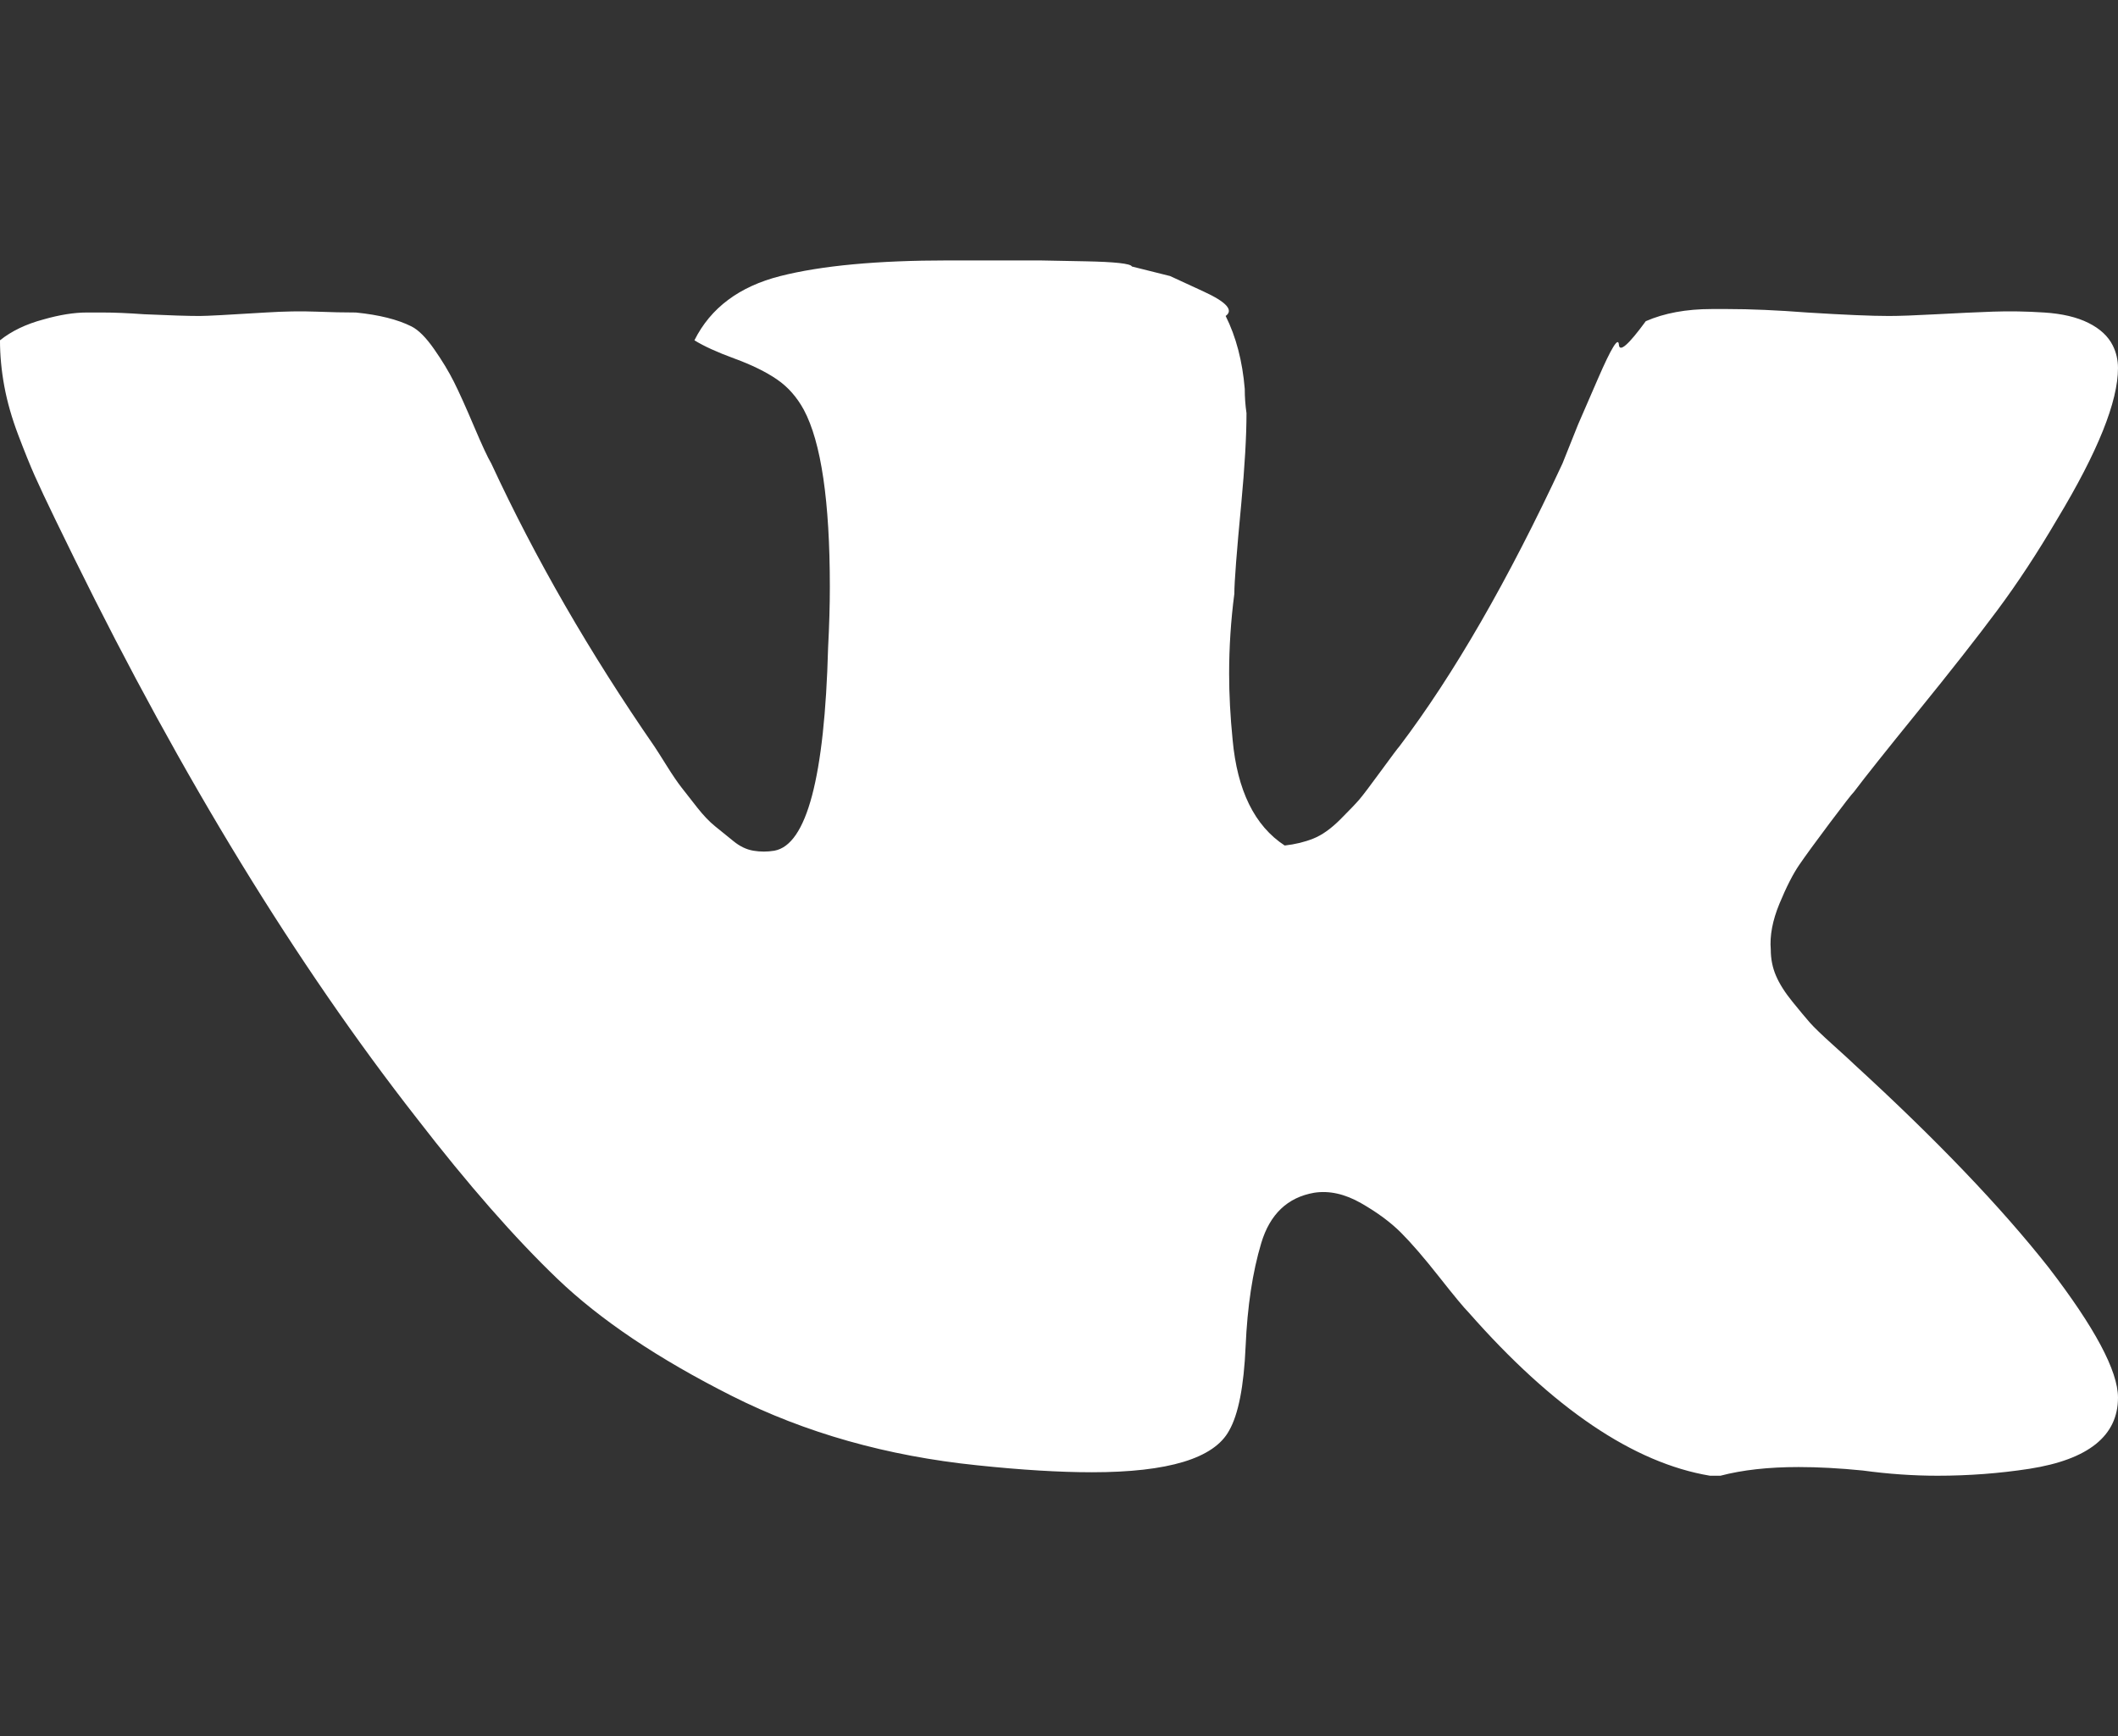 <?xml version="1.0" encoding="UTF-8"?>
<svg xmlns="http://www.w3.org/2000/svg" height="1000" width="1220"><rect width="100%" height="100%" fill="#333333" stroke="none"/><path d="M0 196q10-8 25-12 14-4 25-4l9 0q10 0 24 1 22 1 32 1 6 0 38-2 16-1 29-.5t23 .5q20 2 32 8 6 3 13 13t11.5 19 11.5 25.5 10 21.5q38 82 94 163 2 3 7 11t8.5 12.5 9 11.5 10.5 11 10.5 8.5 11.5 5.5 12 0q28-5 31-117 1-19 1-35 0-74-15-102-6-11-15.5-17.5t-24.5-12-23-10.5q14-28 49.5-37t96.5-9l53 0t26 .5 27 3l22 5.5t19.5 9 12.5 14q9 18 11 42 0 7 1 14 0 20-3 52-4 42-4 52-3 23-3 46 0 18 2 38 4 44 30 61 9-1 16.5-4t15.5-11 11-11.5 12.5-16.5 10.5-14q47-62 94-163l9-22.5t11.5-26.5 12-19.5 15.5-13.5q16-7 38-7l9 0q20 0 46 2 32 2 47 2 9 0 27.5-1t32.5-1.5 29.5.5 25.5 6 14 13q3 6 3 13 0 29-35 87-17 29-34.5 52.5t-45.5 58-37 46.5q-2 2-14 18t-17.5 24-11.5 22.5-5 26.5q0 8 3 15t9.5 15 10 12 13.5 13 12 11q71 65 112 117 40 52 40 75 0 33-51 41-26 4-53 4-21 0-43-3-20-2-37-2-26 0-45 5l-6 0q-66-11-139-94-4-4-17-20.5t-22-25.5-23-17-27-6q-23 4-30.5 29t-9 59.5-9.5 48.5q-13 24-79 24-28 0-66-4-78-8-141.5-40t-100.5-67.5-81-92.5q-104-133-197-322-3-6-11-22.5t-12-25.5-9.5-23.5-8-28-2.5-26.5z" fill="#FFFFFF"/></svg>
